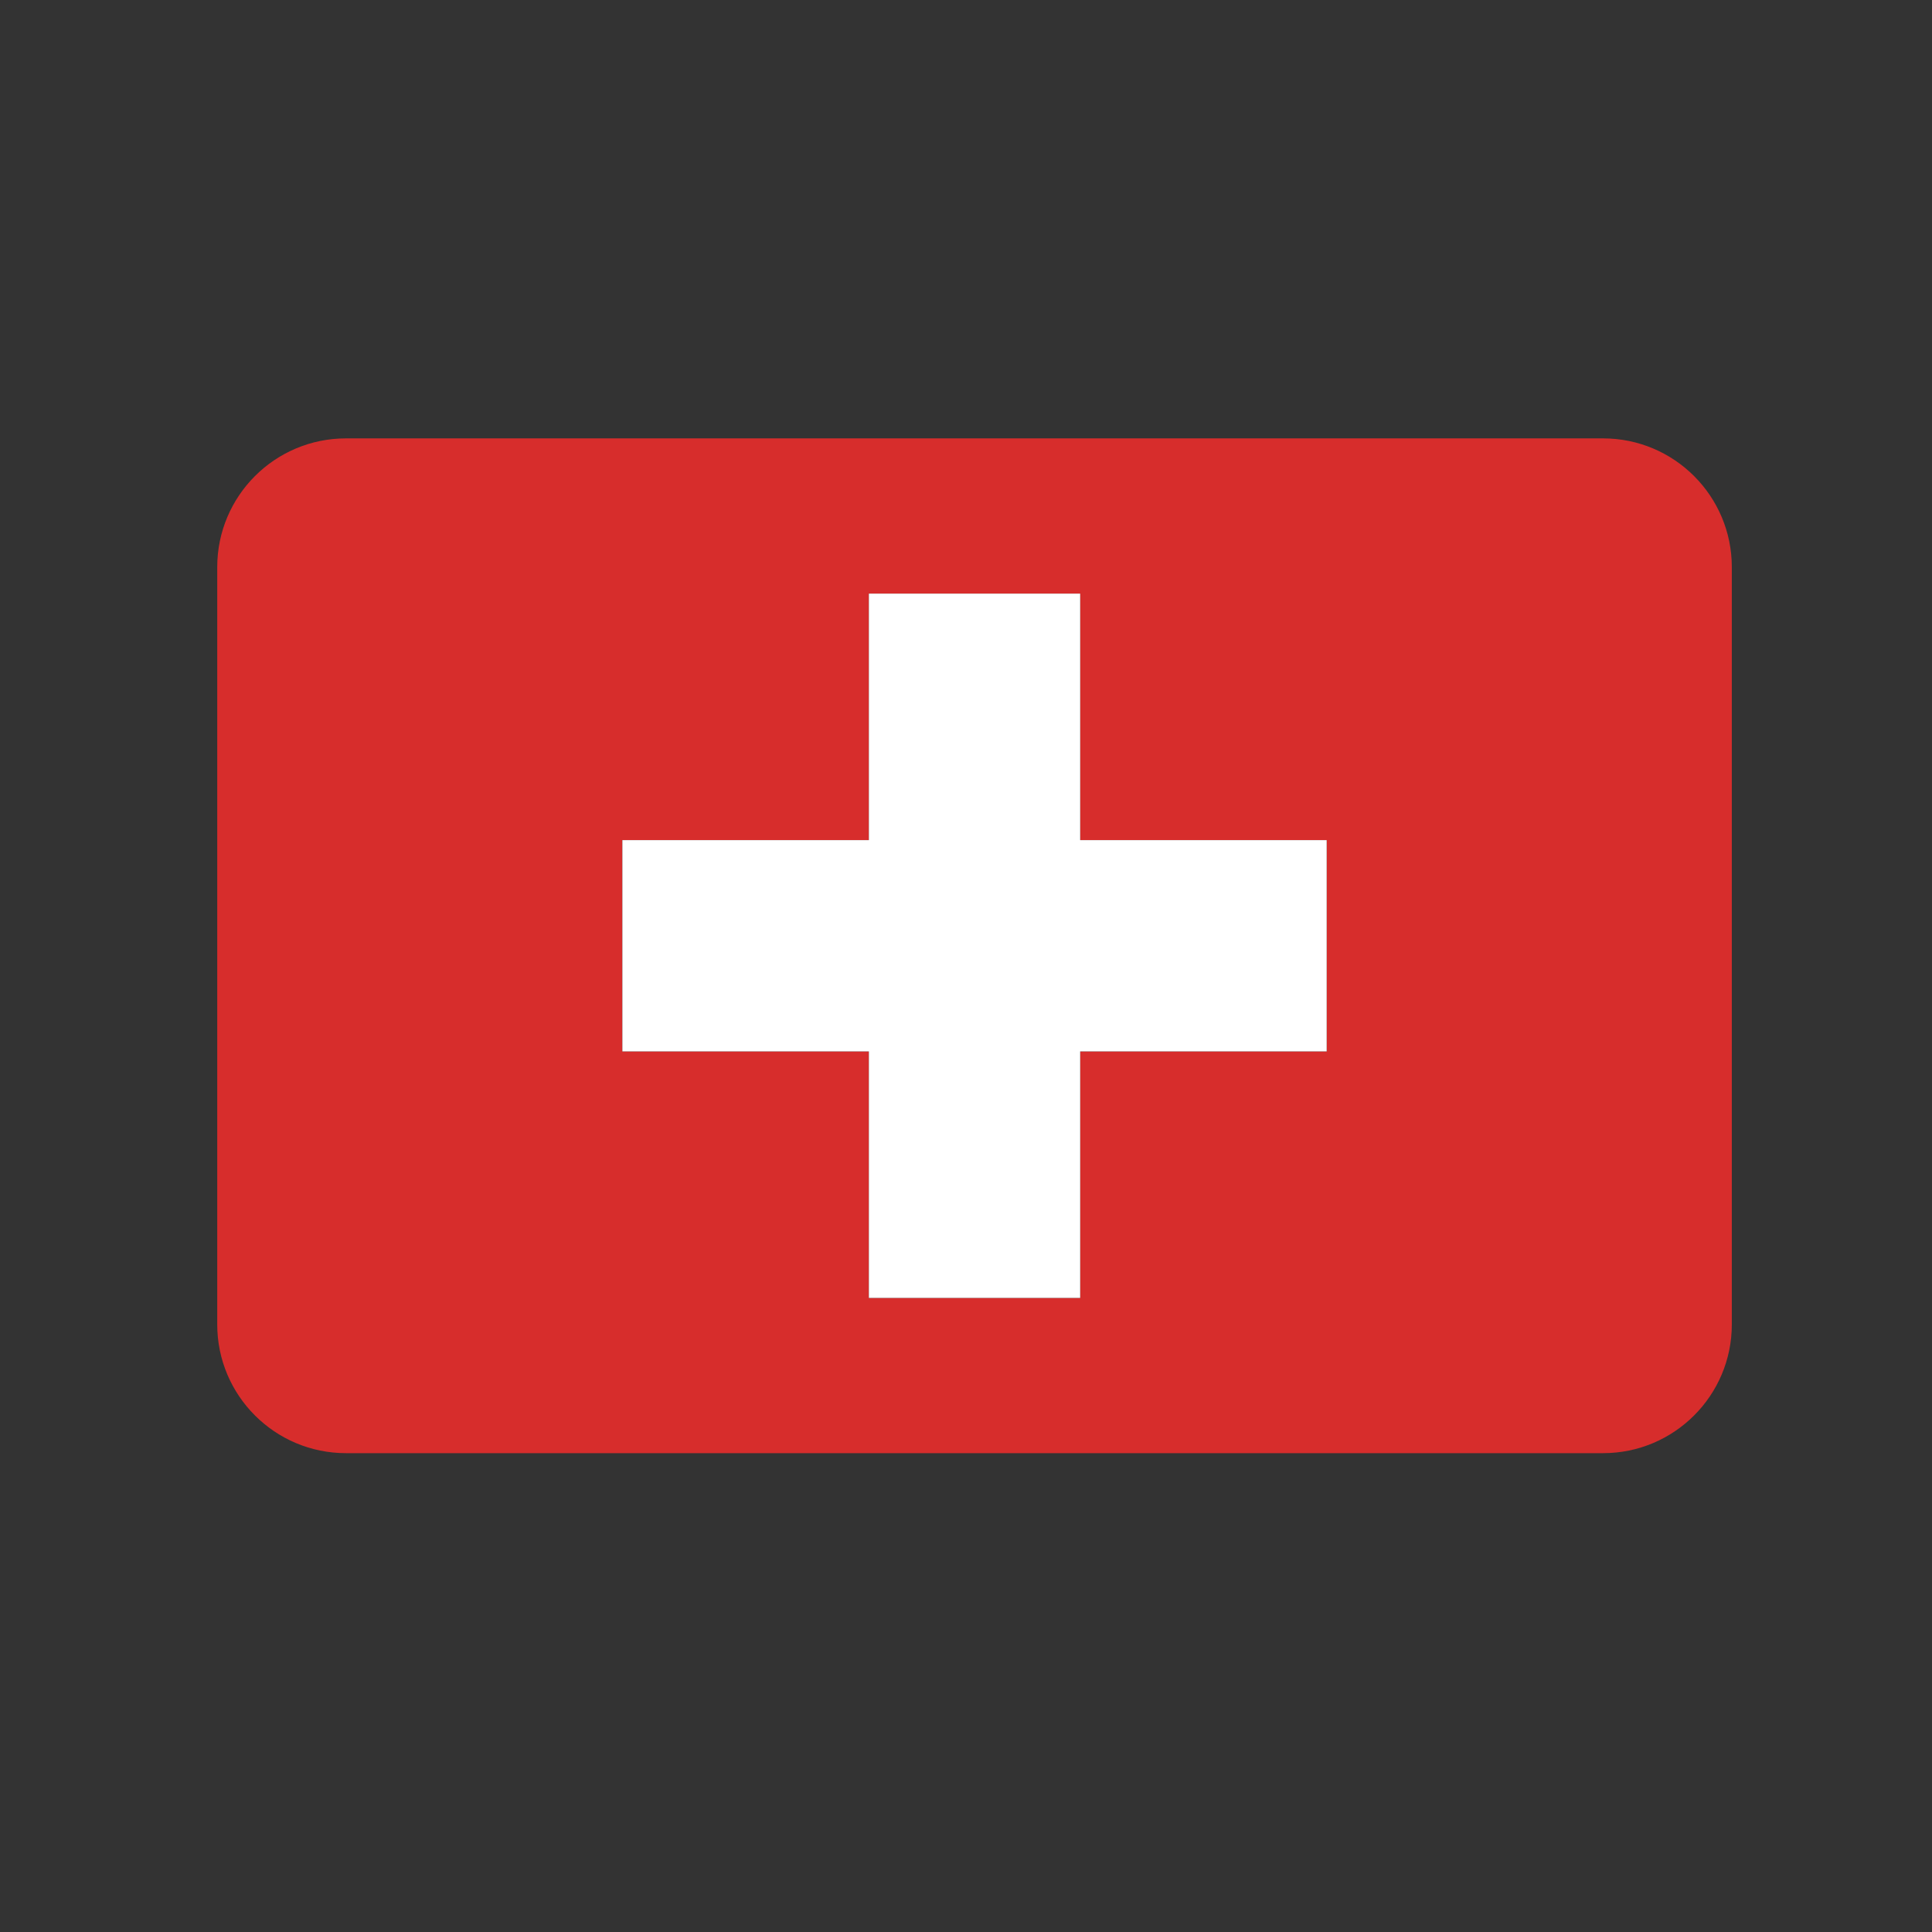 <?xml version="1.0" encoding="utf-8"?>
<!-- Generator: Adobe Illustrator 16.0.0, SVG Export Plug-In . SVG Version: 6.00 Build 0)  -->
<!DOCTYPE svg PUBLIC "-//W3C//DTD SVG 1.1//EN" "http://www.w3.org/Graphics/SVG/1.1/DTD/svg11.dtd">
<svg version="1.1" id="Layer_1" xmlns="http://www.w3.org/2000/svg" xmlns:xlink="http://www.w3.org/1999/xlink" x="0px" y="0px"
	 width="255.12px" height="255.12px" viewBox="0 0 255.12 255.12" enable-background="new 0 0 255.12 255.12" xml:space="preserve">
<rect x="0" y="0" width="255.12" height="255.12" fill="#333333" stroke="none"/>
<g>
	<path fill="#D72D2C" d="M45.686,191.889h166c9.389,0,17-7.61,17-17v-100c0-9.389-7.611-17-17-17h-166c-9.389,0-17,7.611-17,17v100
		C28.686,184.278,36.297,191.889,45.686,191.889z M82.184,110.938h32.551V78.387h27.902v32.551h32.551v27.902h-32.551v32.551
		h-27.902V138.84H82.184V110.938z"/>
	<polygon fill="#FFFFFF" points="114.735,171.391 142.637,171.391 142.637,138.84 175.188,138.84 175.188,110.938 142.637,110.938 
		142.637,78.387 114.735,78.387 114.735,110.938 82.184,110.938 82.184,138.84 114.735,138.84 	"/>
</g>
</svg>
